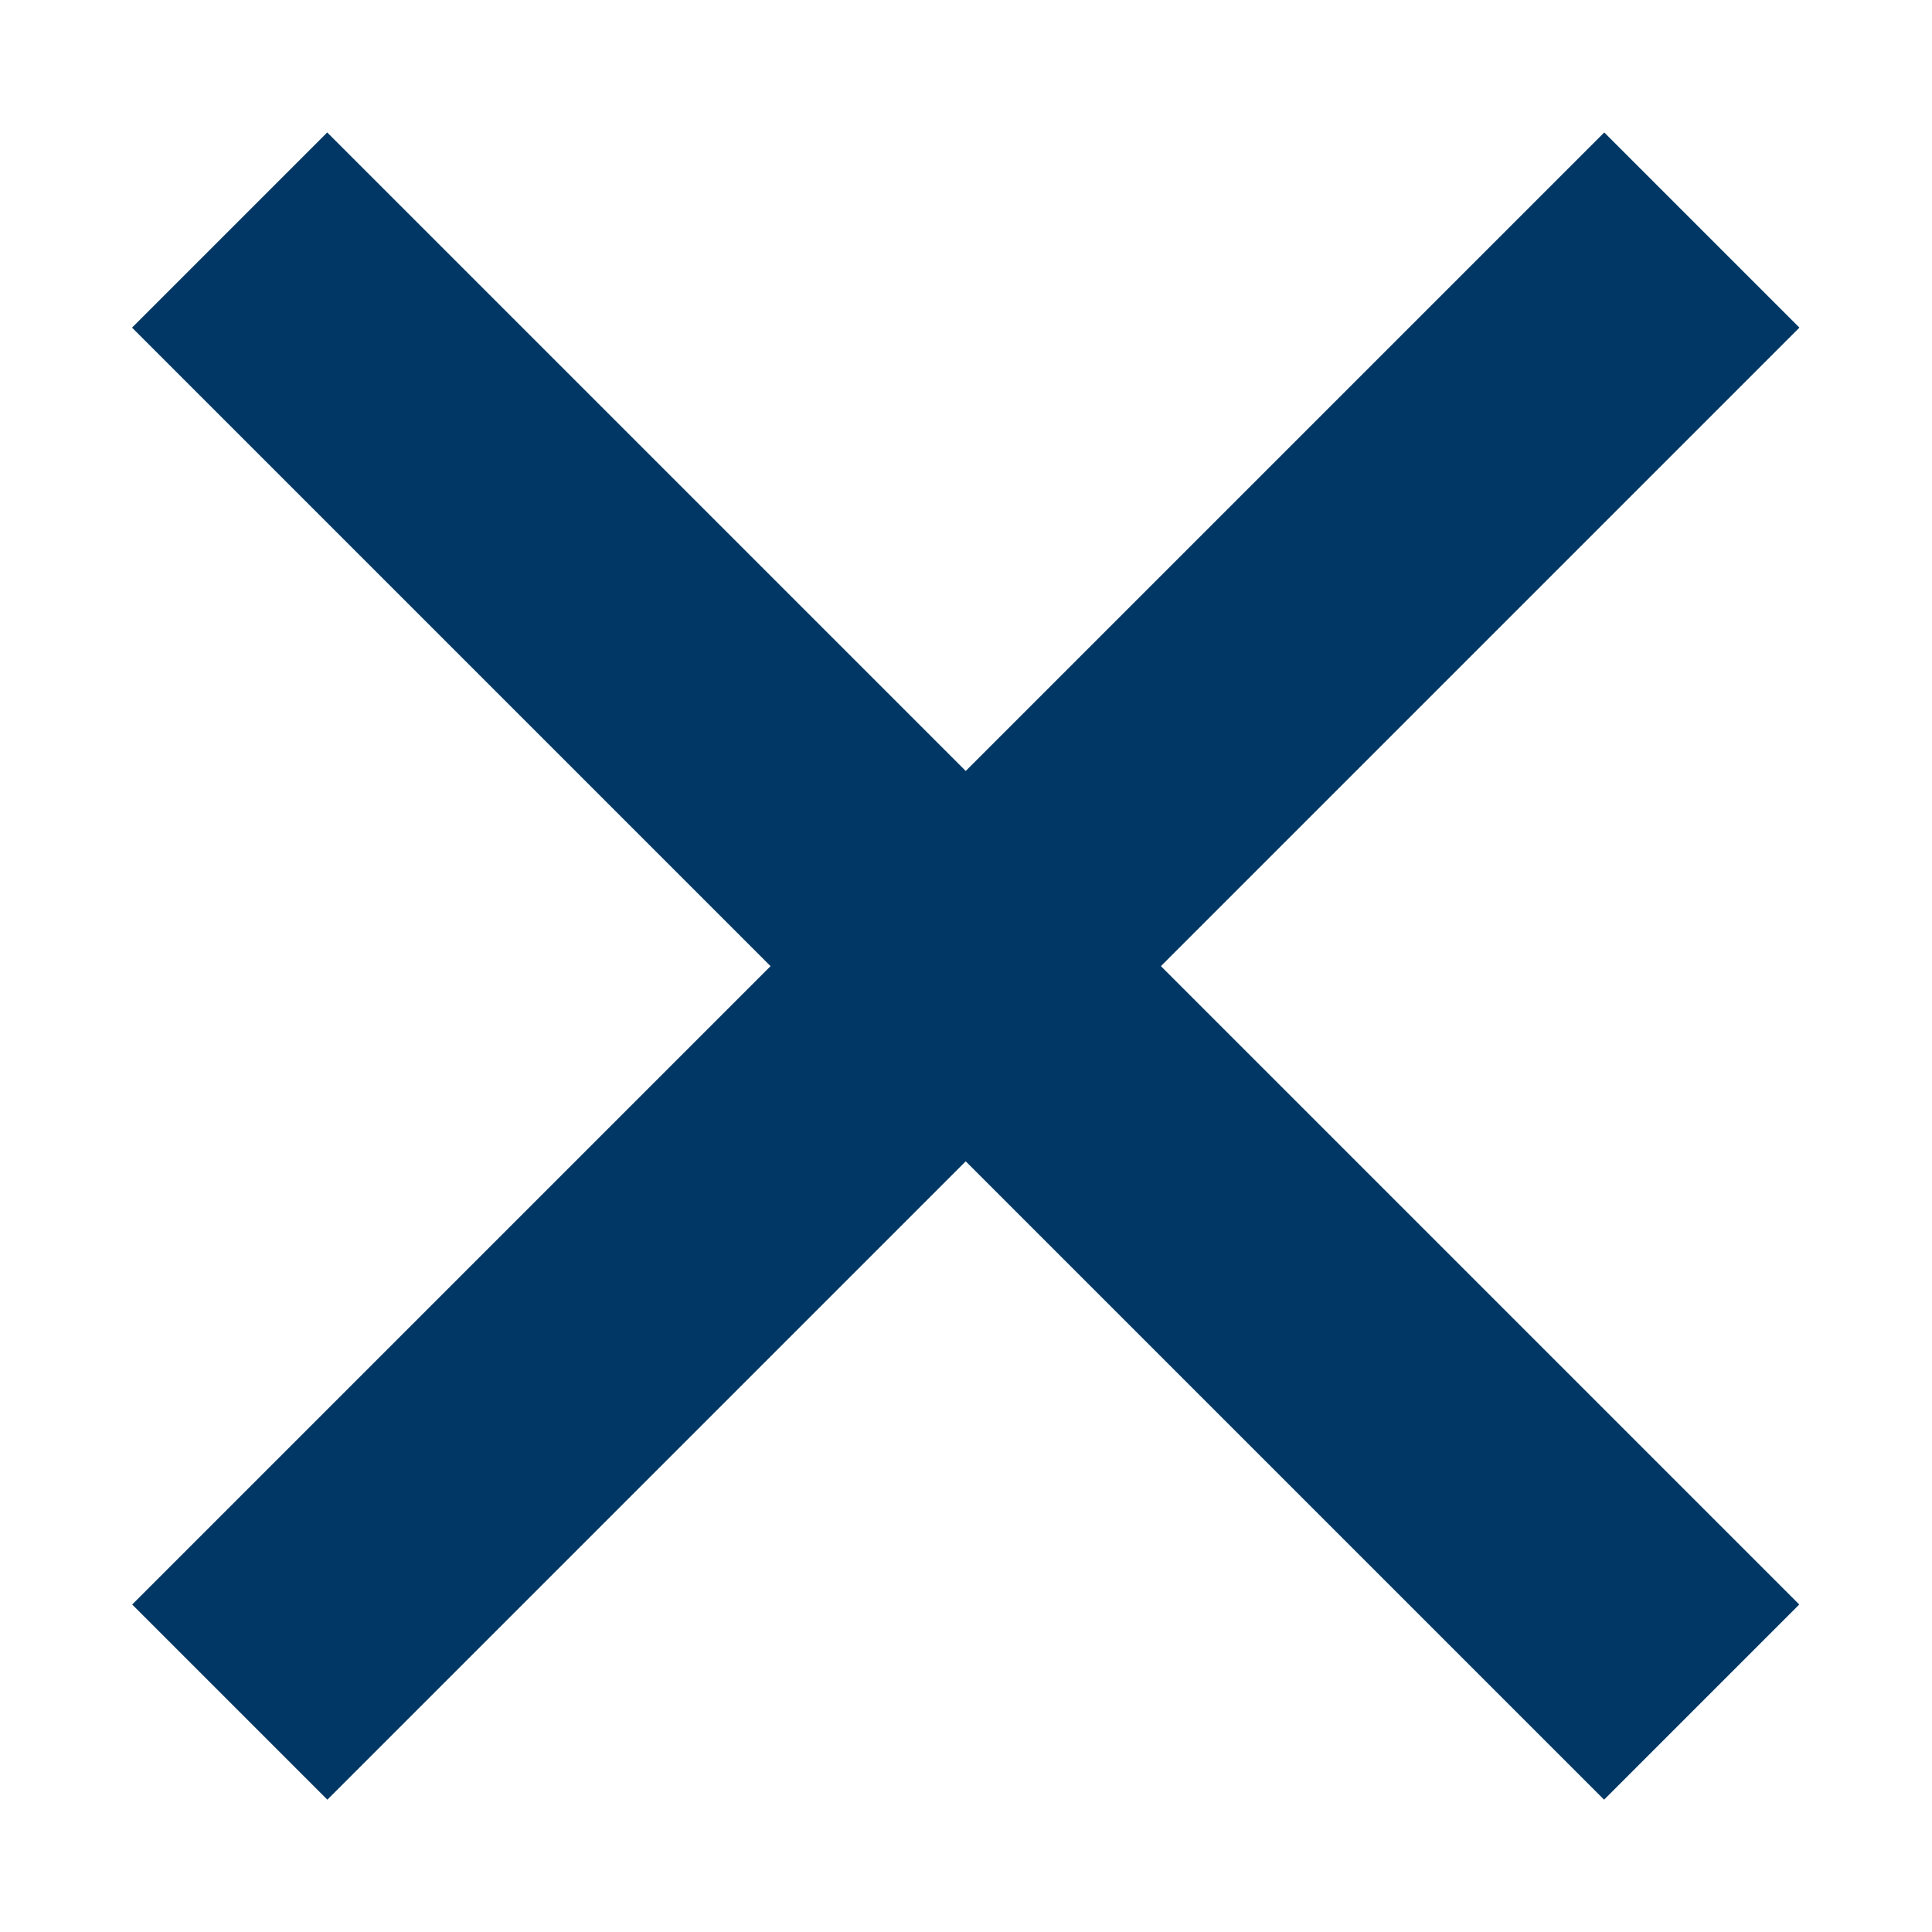 <svg width="14" height="14" viewBox="0 0 14 14" fill="none" xmlns="http://www.w3.org/2000/svg">
    <g>
        <path d="M1.664 1.667L12.331 12.334" stroke="#003764" stroke-width="2" />
        <path d="M12.332 1.667L1.665 12.334" stroke="#003764" stroke-width="2" />
    </g>
</svg>